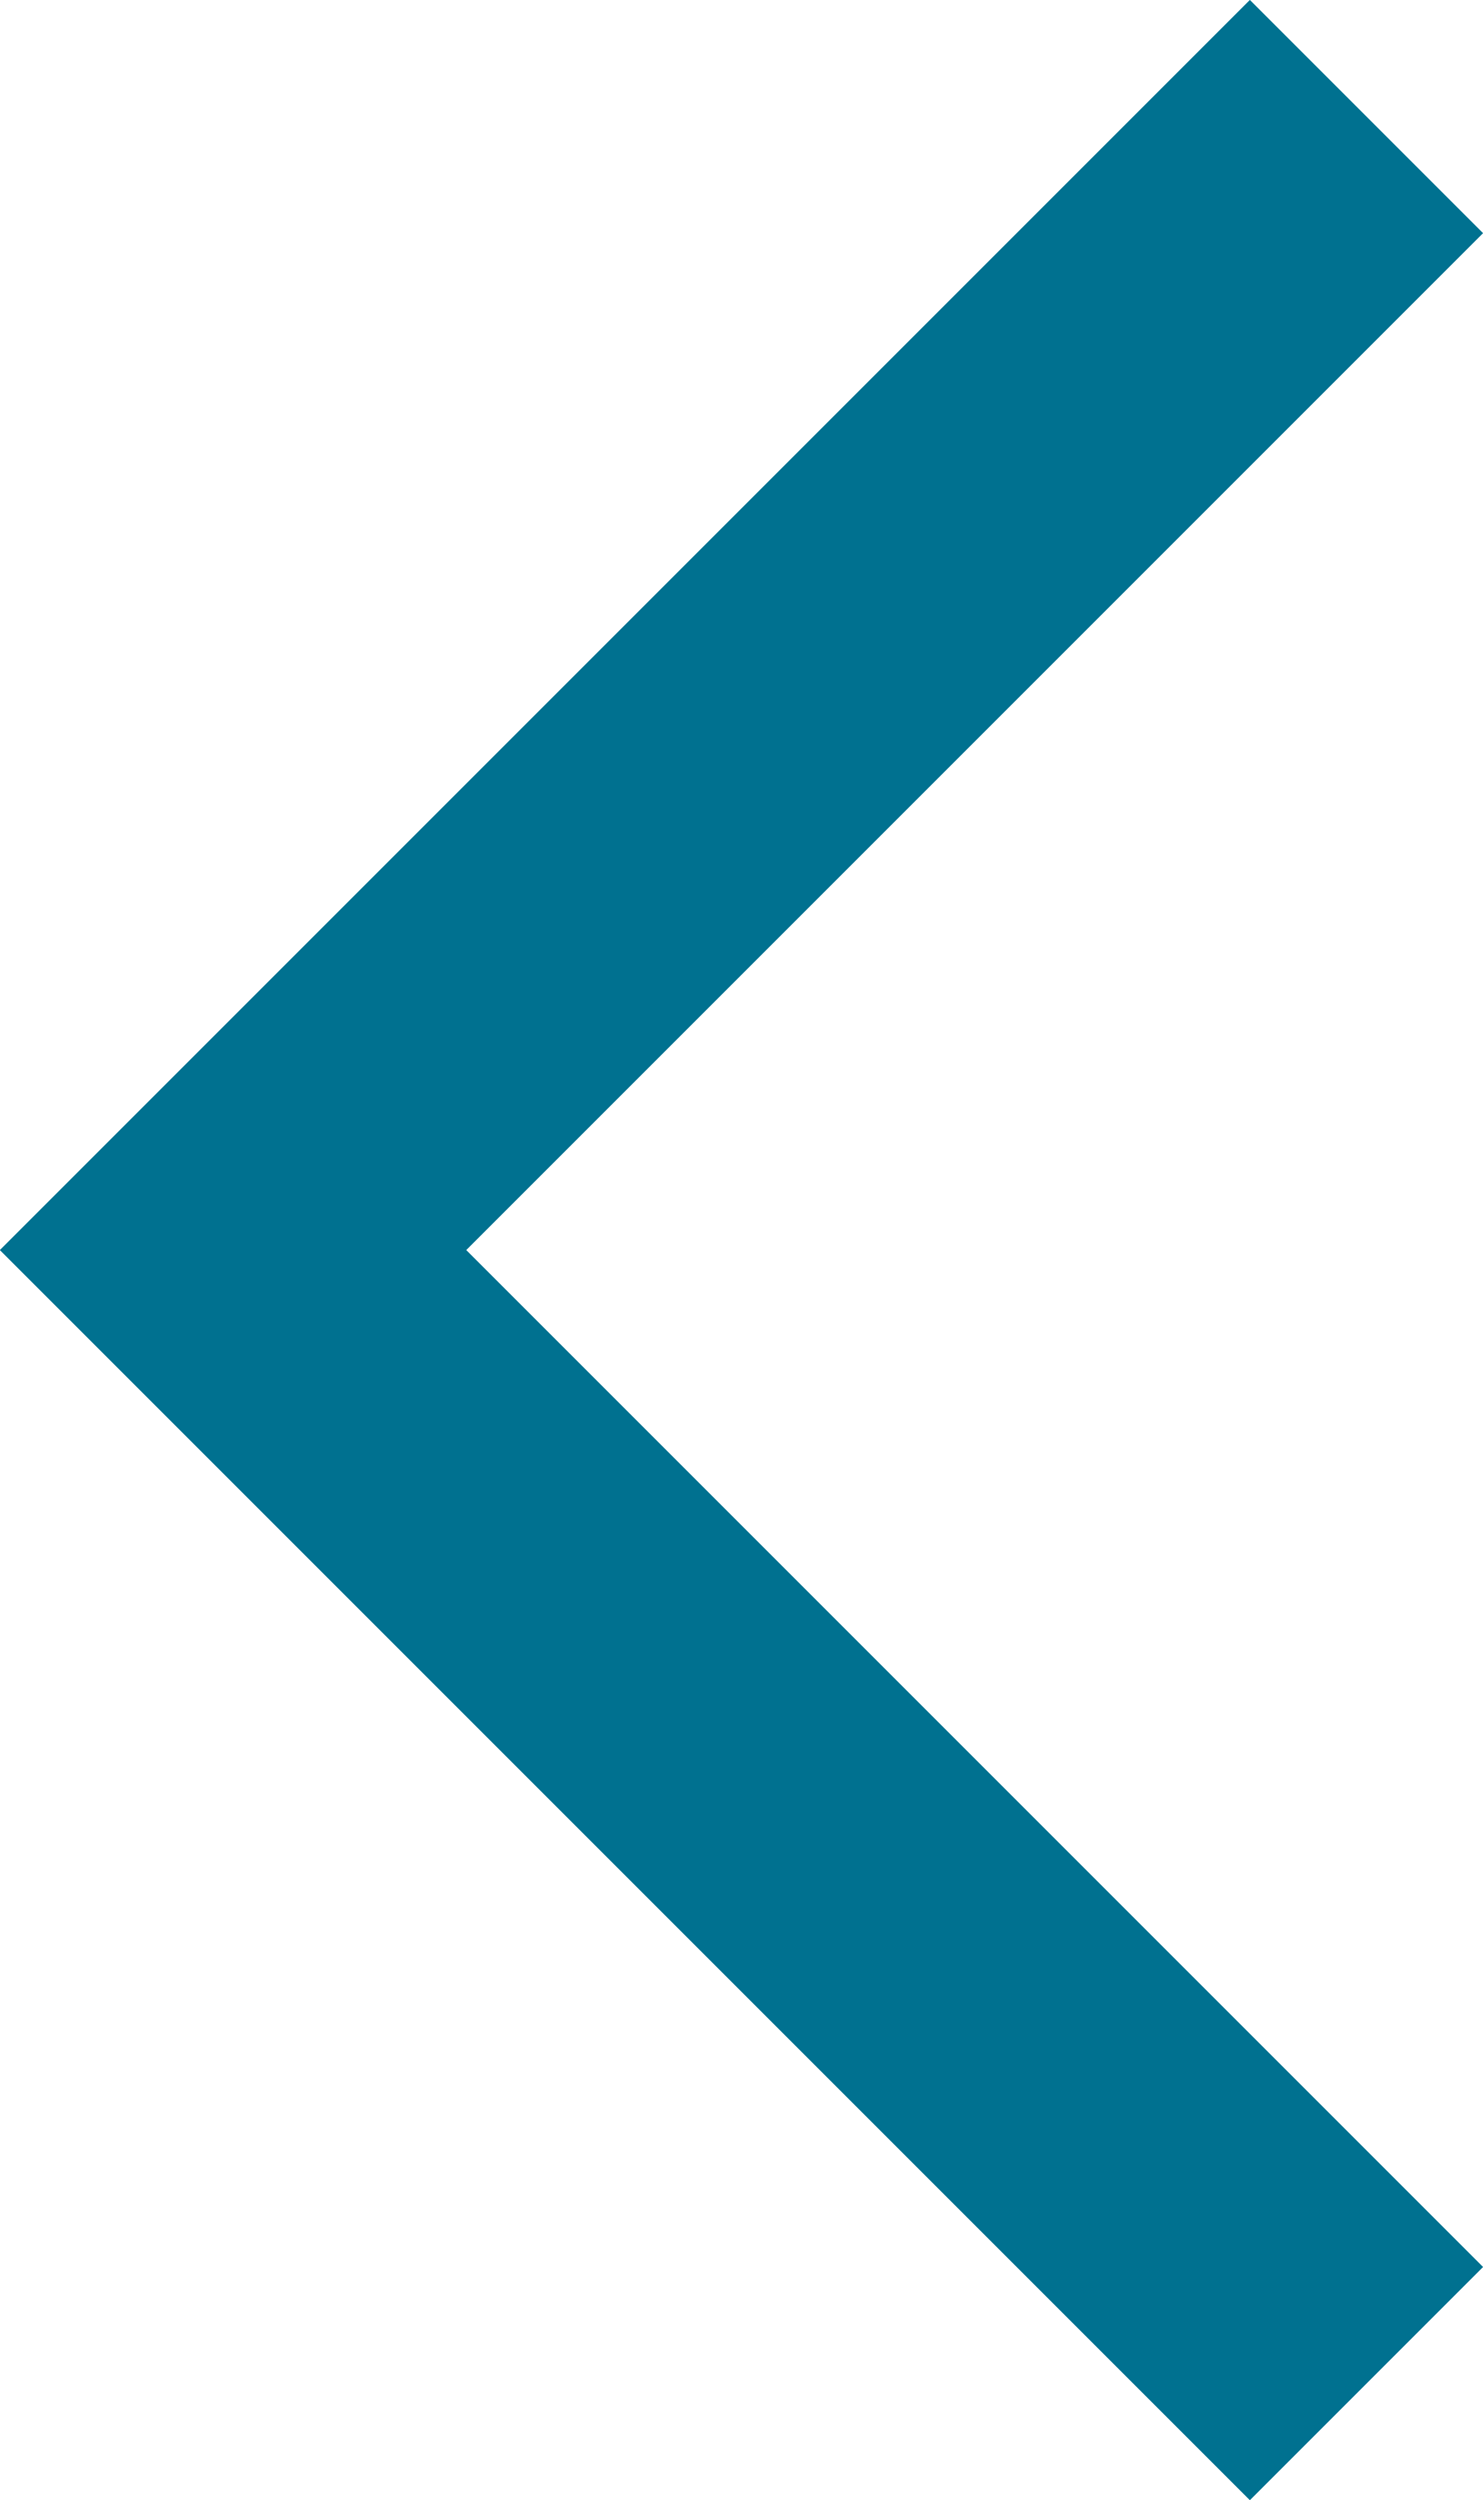 <svg xmlns="http://www.w3.org/2000/svg" viewBox="0 0 26.98 45.48"><defs><style>.cls-1{fill:none;stroke:#007190;stroke-miterlimit:10;stroke-width:6px;}</style></defs><title>Asset 8</title><g id="Layer_2" data-name="Layer 2"><g id="About_Background_ABOUT_TALENT_Footer_Image" data-name="About Background + ABOUT + TALENT + Footer Image"><polyline class="cls-1" points="24.86 43.36 4.24 22.74 24.86 2.12"/></g></g></svg>